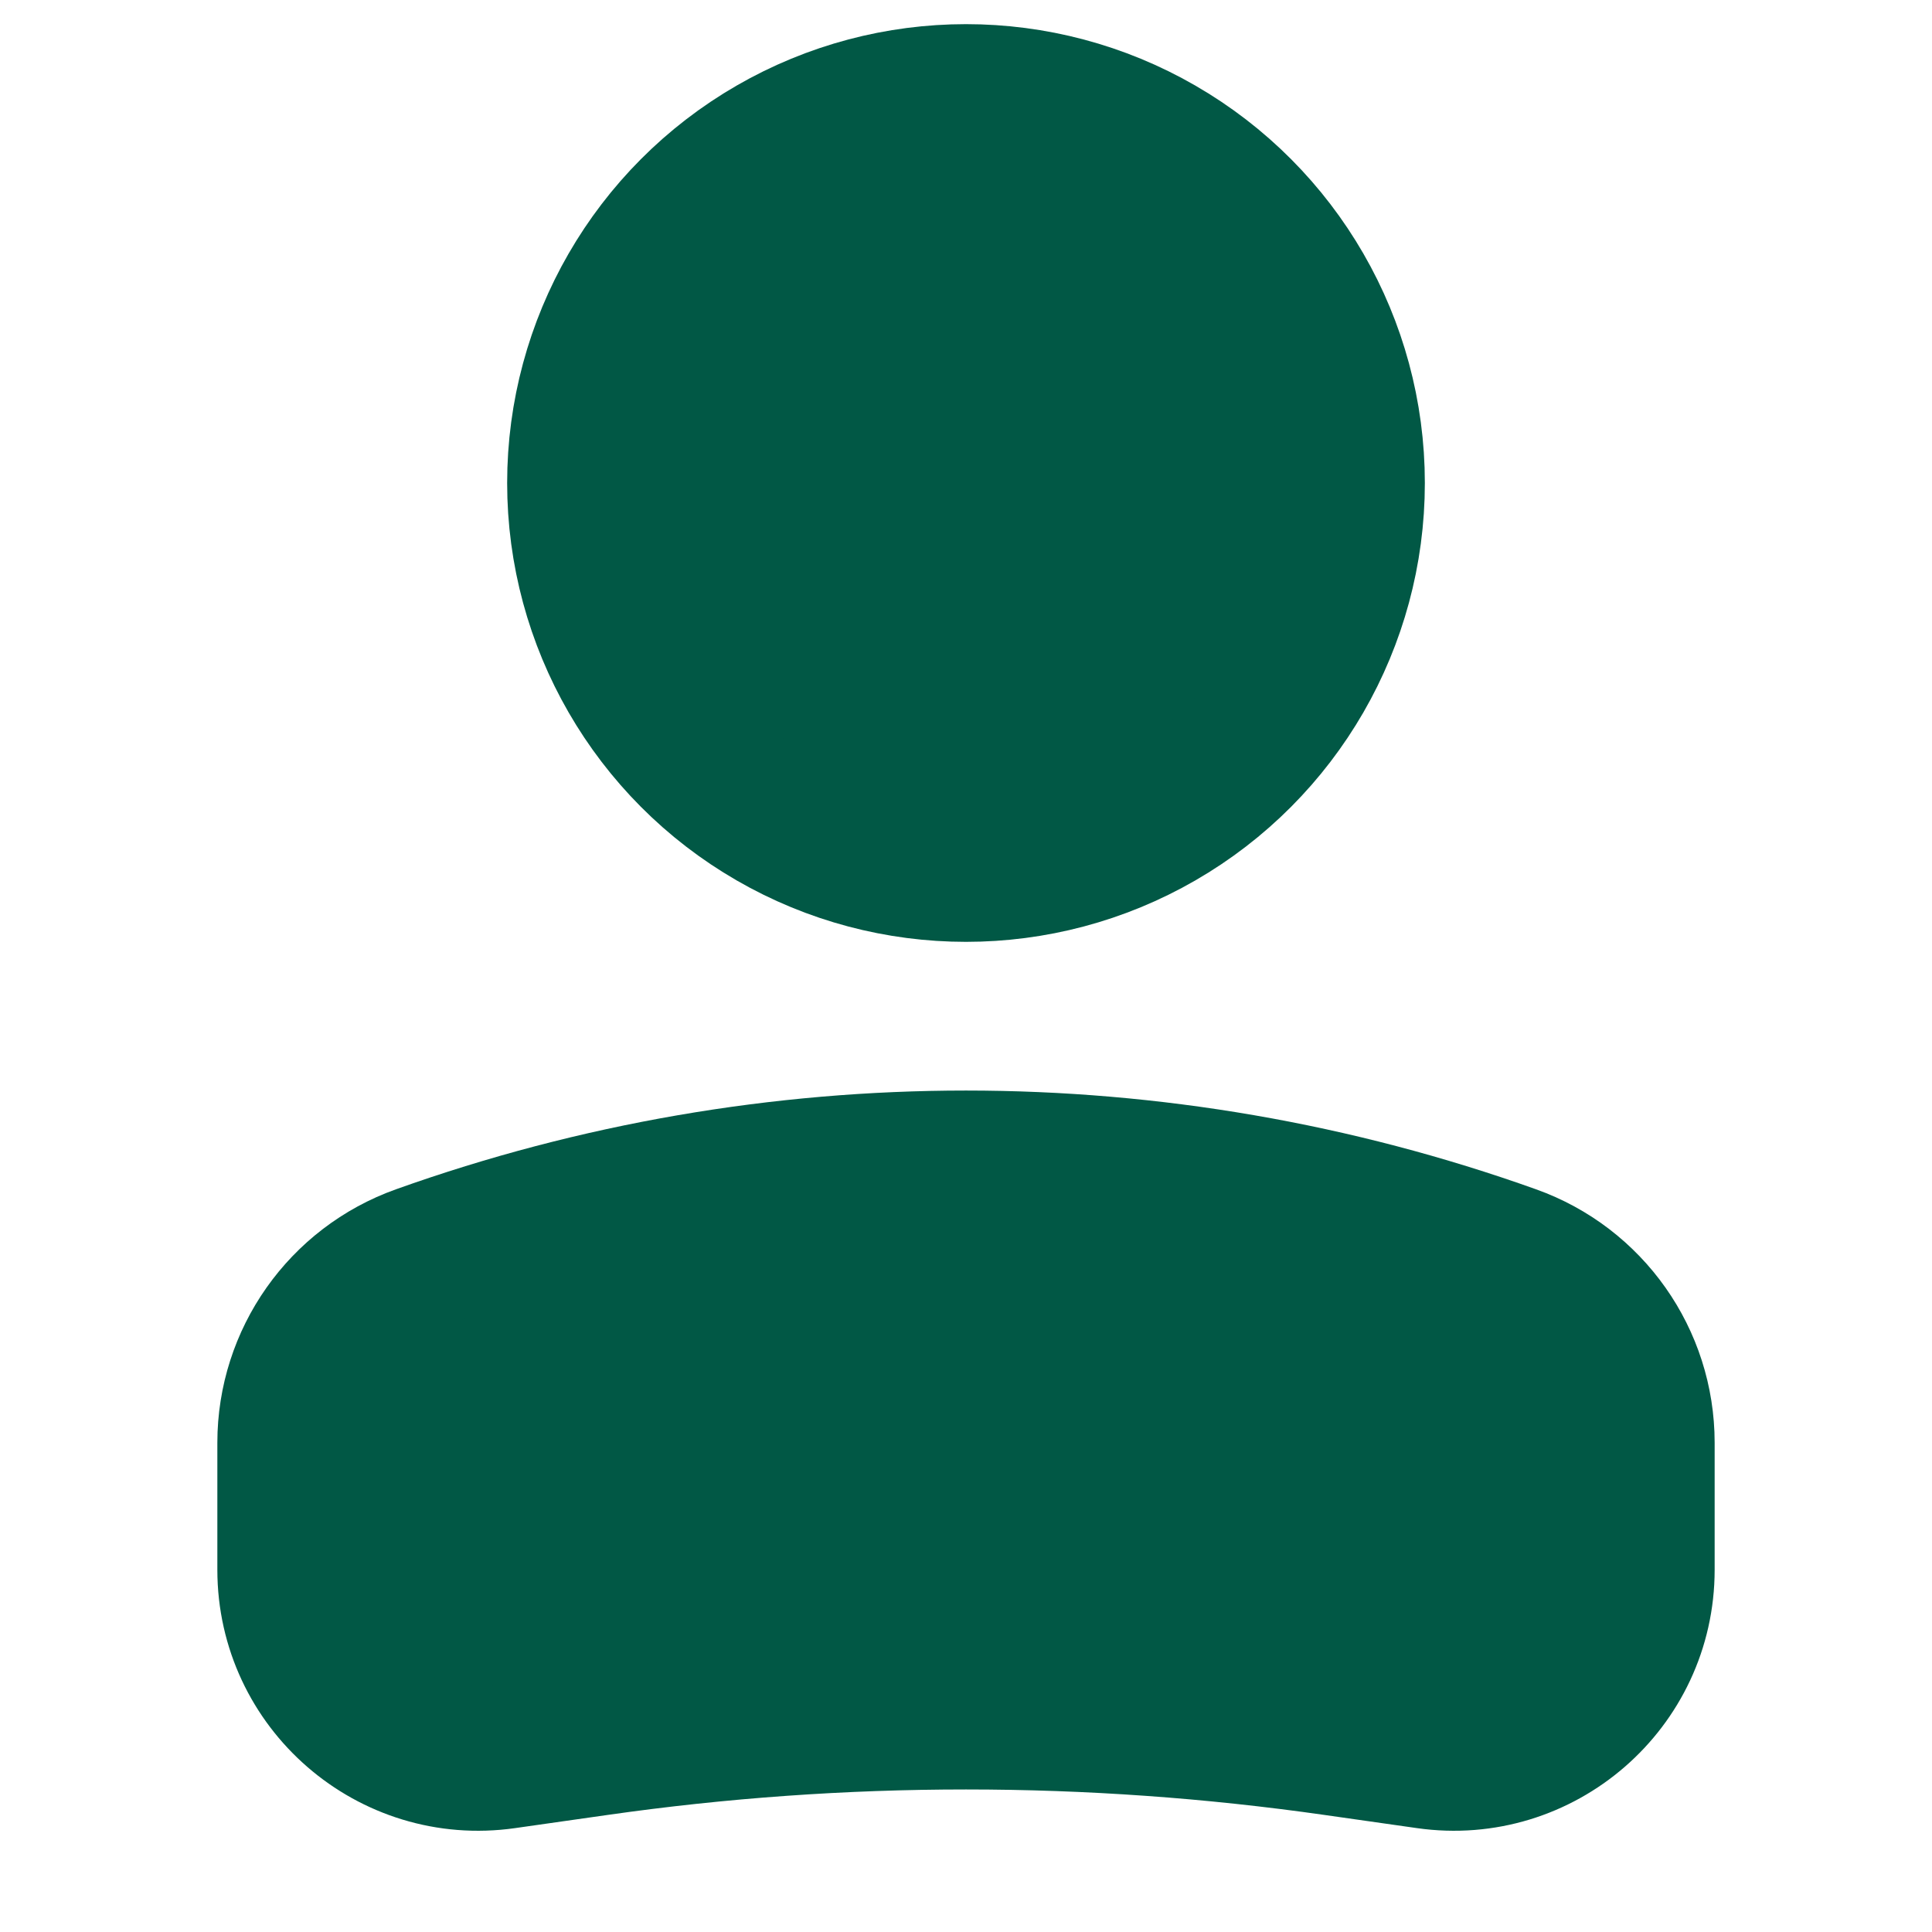 <svg width="20" height="20" viewBox="0 0 20 20" fill="none" xmlns="http://www.w3.org/2000/svg">
<circle cx="4" cy="4" r="4" transform="matrix(-1 0 0 1 14 1)" fill="#015845" stroke="#015845" stroke-width="1.5"/>
<path d="M3 14.935C3 14.074 3.541 13.307 4.351 13.018V13.018C8.004 11.713 11.996 11.713 15.649 13.018V13.018C16.459 13.307 17 14.074 17 14.935V16.25C17 17.438 15.948 18.35 14.773 18.182L13.818 18.046C11.286 17.684 8.714 17.684 6.182 18.046L5.227 18.182C4.052 18.35 3 17.438 3 16.25V14.935Z" fill="#015845" stroke="#015845" stroke-width="1.5"/>
</svg>
